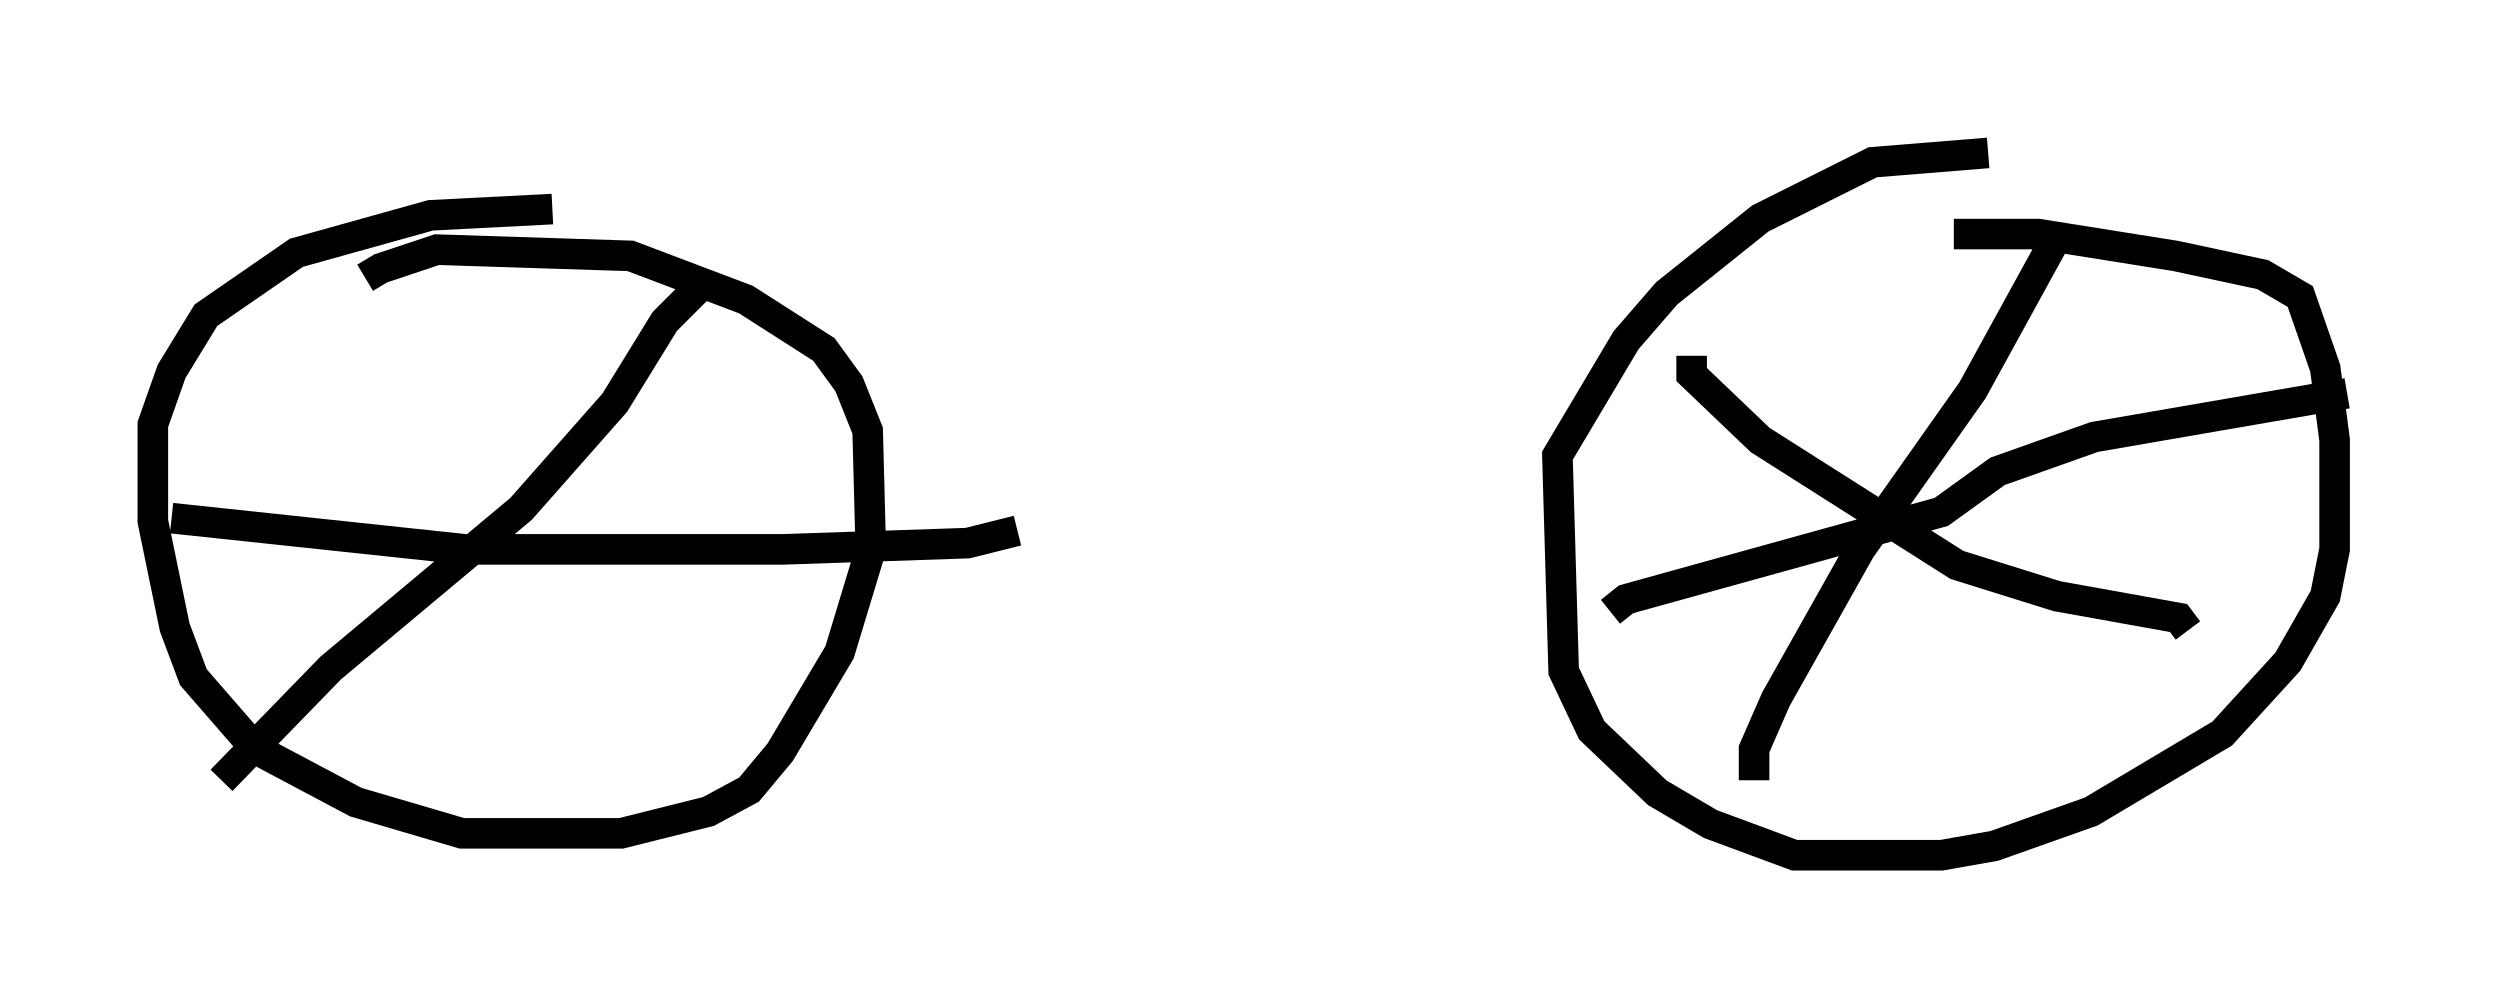<?xml version="1.0" encoding="utf-8" ?>
<svg baseProfile="full" height="32.969" version="1.1" width="81.765" xmlns="http://www.w3.org/2000/svg" xmlns:ev="http://www.w3.org/2001/xml-events" xmlns:xlink="http://www.w3.org/1999/xlink"><defs /><rect fill="white" height="32.969" width="81.765" x="0" y="0" /><path d="M11.84, 9.594 m0.102, -0.51 l0.51, -0.306 1.838, -0.613 l6.329, 0.204 3.777, 1.429 l2.552, 1.633 0.817, 1.123 l0.613, 1.531 0.102, 3.879 l-1.021, 3.369 -1.94, 3.267 l-1.021, 1.225 -1.327, 0.715 l-2.858, 0.715 -5.206, 0.0 l-3.471, -1.021 -3.267, -1.735 l-2.042, -2.348 -0.613, -1.633 l-0.715, -3.471 0.0, -3.165 l0.613, -1.735 1.123, -1.838 l2.96, -2.042 4.39, -1.225 l3.981, -0.204 m45.836, 0.817 l2.756, 0.0 4.492, 0.715 l2.858, 0.613 1.225, 0.715 l0.817, 2.348 0.306, 2.348 l0.0, 3.573 -0.306, 1.531 l-1.225, 2.144 -2.144, 2.348 l-4.288, 2.552 -3.165, 1.123 l-1.735, 0.306 -4.798, 0.0 l-2.756, -1.021 -1.735, -1.021 l-2.144, -2.042 -0.919, -1.94 l-0.204, -7.044 2.246, -3.777 l1.327, -1.531 3.063, -2.45 l3.675, -1.838 3.777, -0.306 m-7.656, 20.519 l0.0, -1.021 0.715, -1.633 l2.756, -4.9 3.675, -5.206 l2.858, -5.206 m-12.046, 4.083 l0.0, 0.613 2.246, 2.144 l6.431, 4.083 3.267, 1.021 l3.981, 0.715 0.306, 0.408 m-18.886, -0.613 l0.51, -0.408 10.311, -2.858 l1.838, -1.327 3.165, -1.123 l8.269, -1.429 m-71.153, 4.083 l9.596, 1.021 10.413, 0.0 l6.023, -0.204 1.633, -0.408 m-10.311, -8.065 l-1.225, 1.225 -1.633, 2.654 l-3.063, 3.471 -6.227, 5.206 l-3.573, 3.675 " fill="none" stroke="black" stroke-width="1" /></svg>